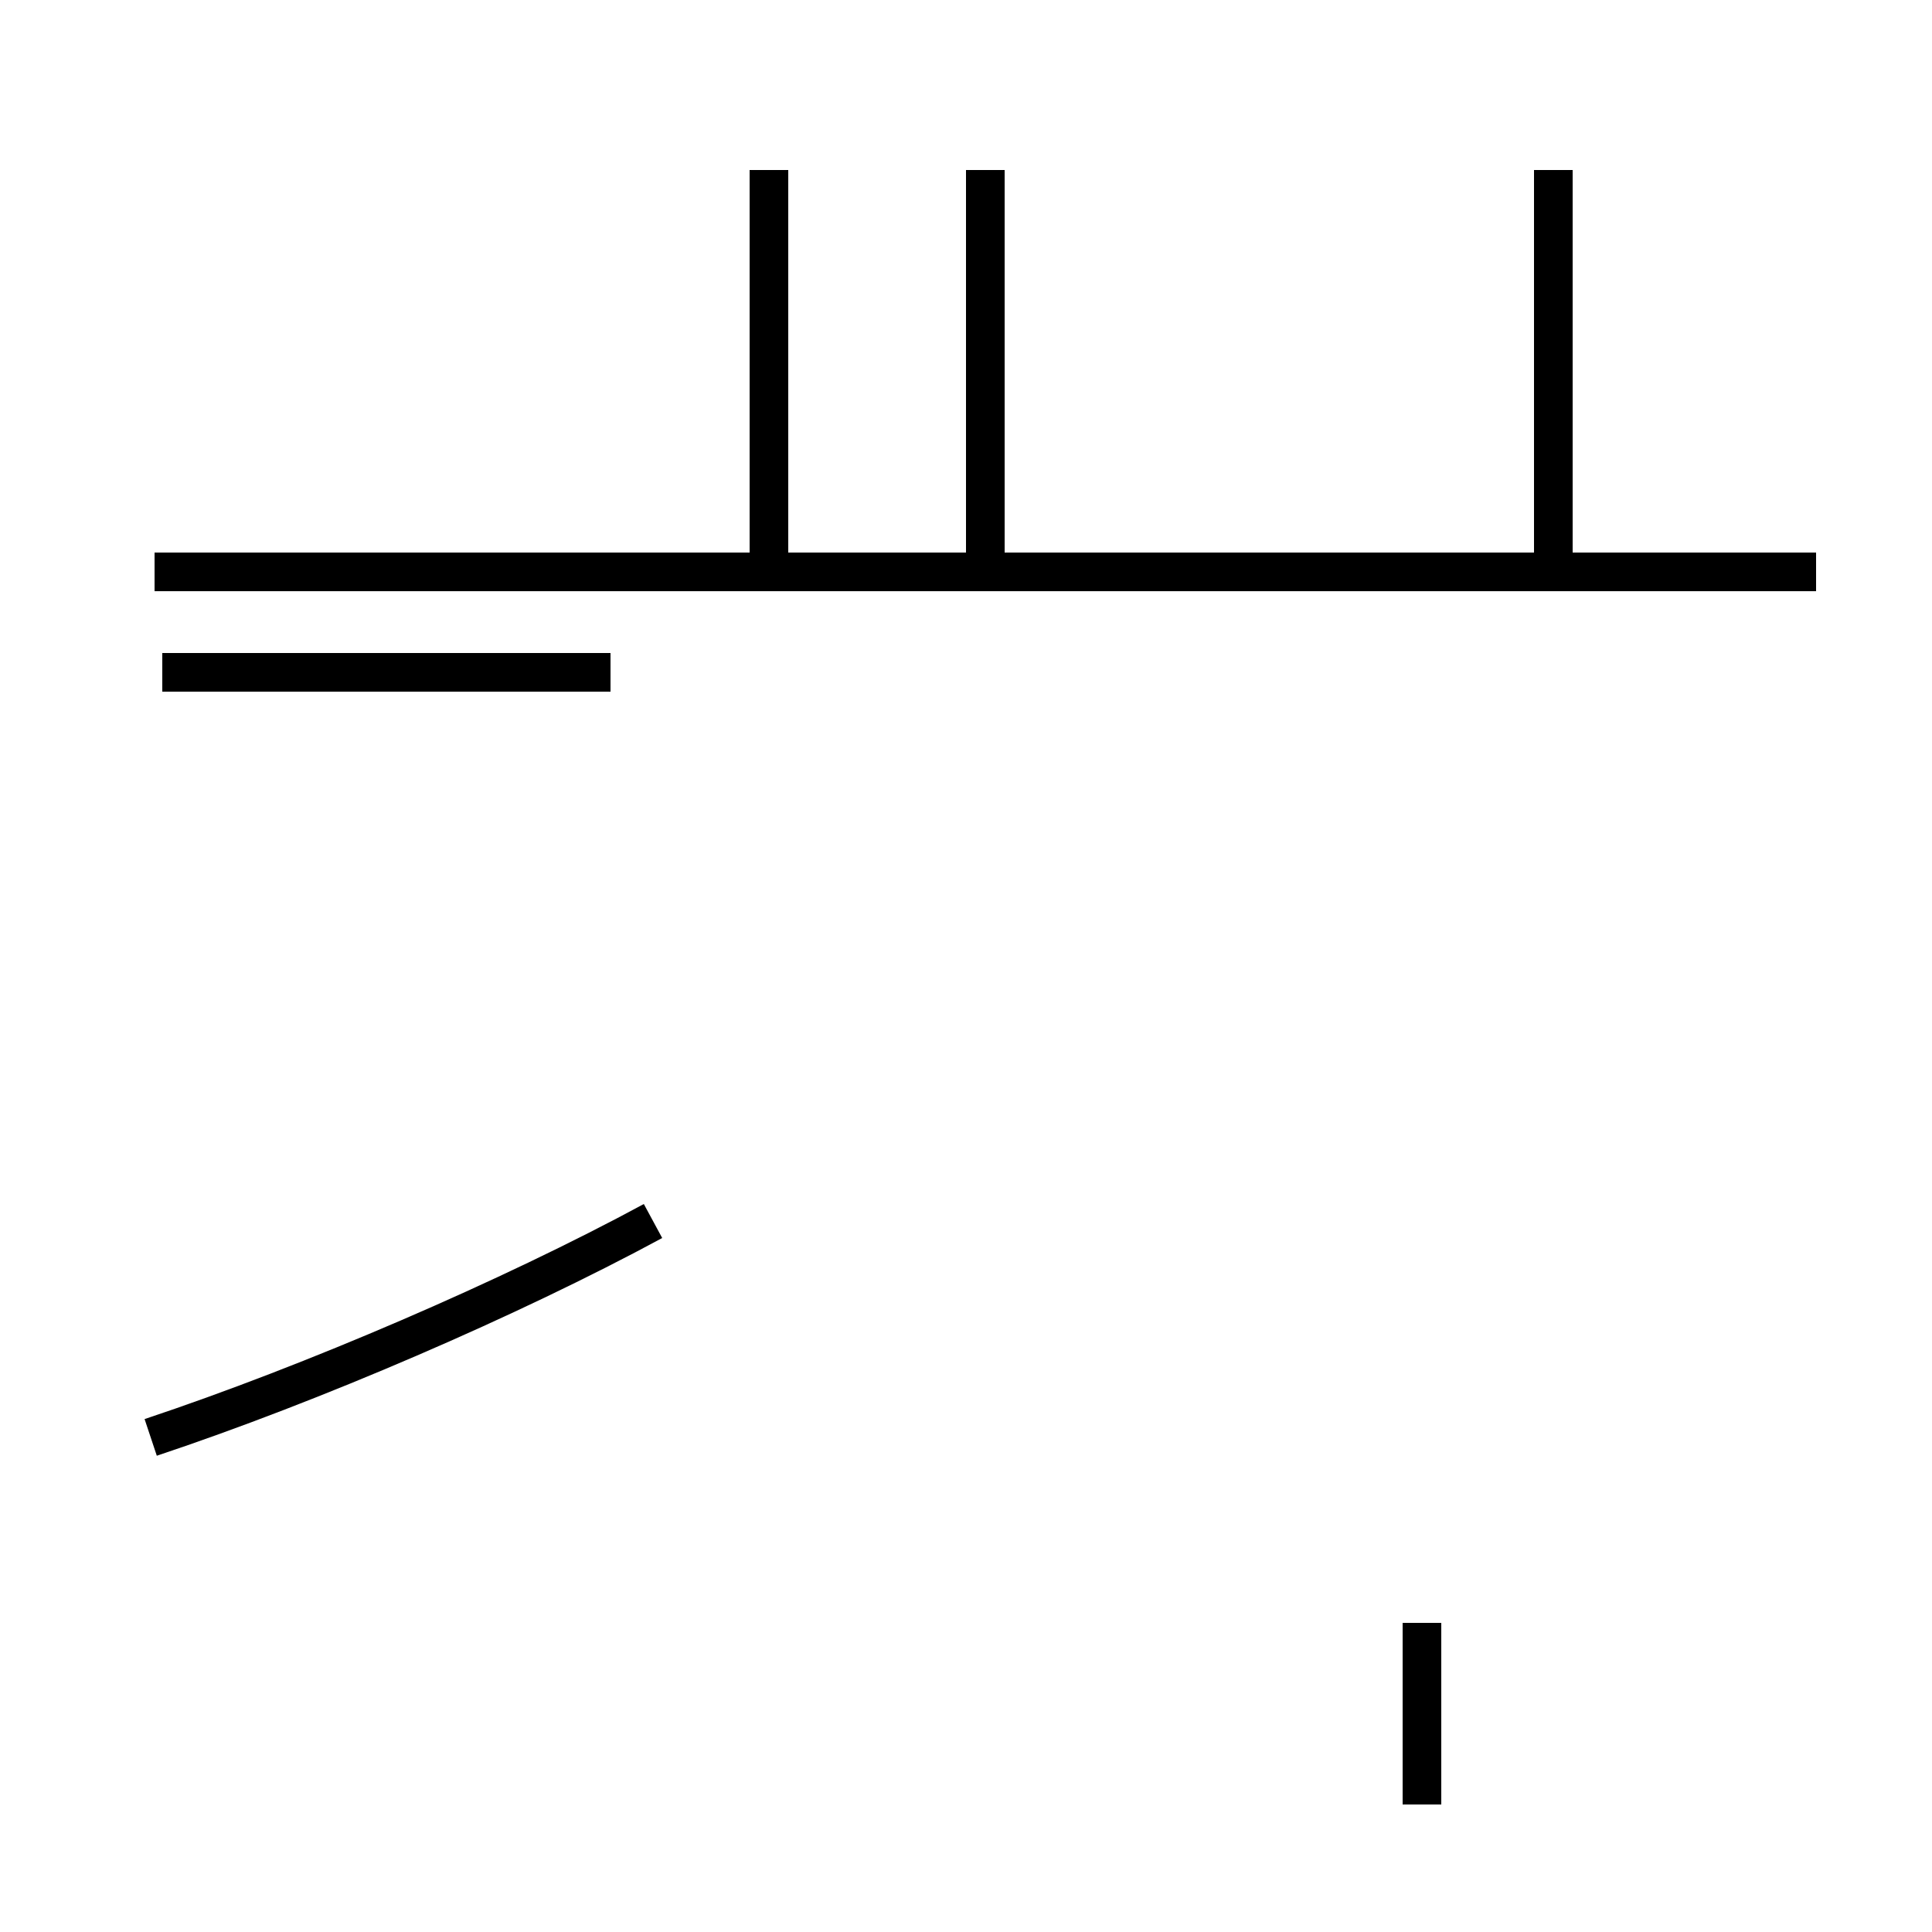 <?xml version='1.0' encoding='utf8'?>
<svg viewBox="0.0 -44.0 50.0 50.0" version="1.1" xmlns="http://www.w3.org/2000/svg">
<rect x="0.0" y="-44.0" width="50.0" height="50.0" fill="#808080" stroke="none"/>
<rect x="-1000" y="-1000" width="2000" height="2000" stroke="white" fill="white"/>
<g style="fill:none; stroke:#000000;  stroke-width:1">
<path d="M 15.8 26.6 L 4.2 26.6 M 3.9 6.8 C 8.1 8.2 13.2 10.4 16.9 12.4 M 40.2 29.2 L 40.2 39.6 M 25.5 29.2 L 25.5 39.6 M 47.0 29.2 L 4.0 29.2 M 19.9 29.2 L 19.9 39.6 M 36.8 -2.7 L 36.8 2.0 " transform="scale(1, -1)" />
</g>
</svg>